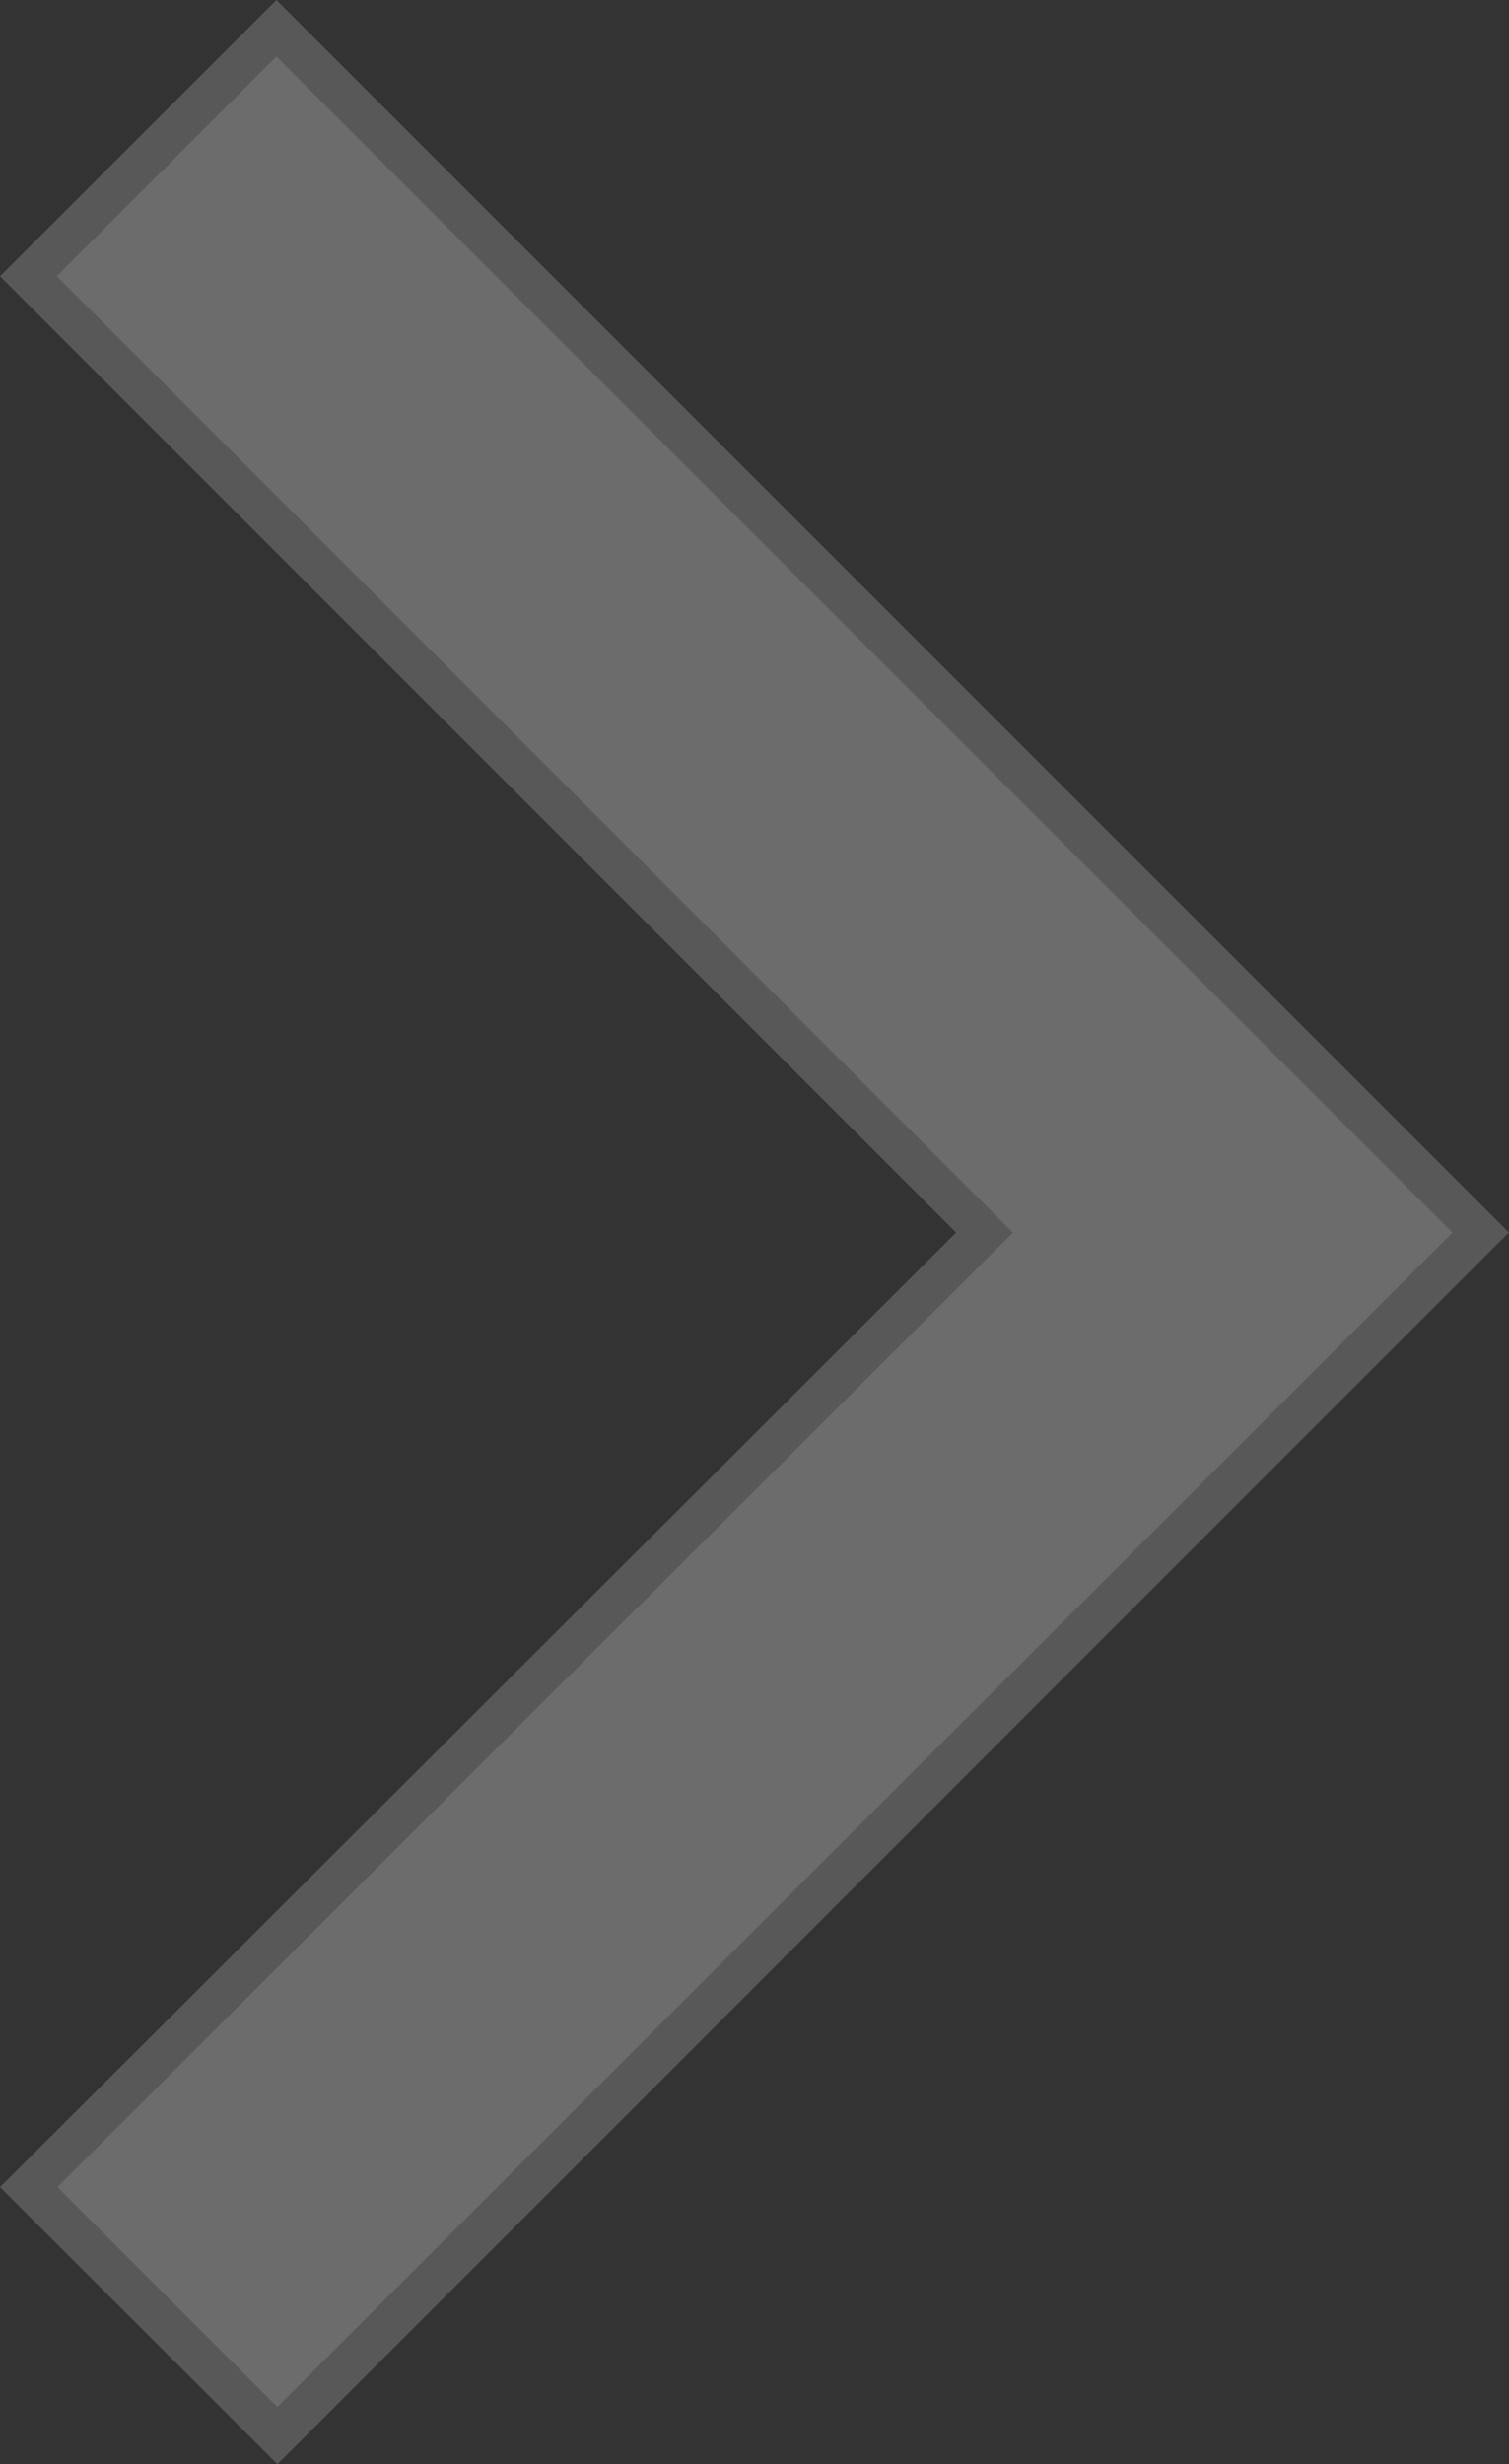 <svg xmlns="http://www.w3.org/2000/svg" viewBox="0 0 63.48 103.66"><rect x="0" y="0" width="63.48" height="103.66" fill="#333333" stroke="none"/><defs><style>.cls-1{opacity:0.28;}.cls-2{fill:#fff;}.cls-3{fill:#b7b7b7;}</style></defs><title>환살표_2</title><g id="레이어_2" data-name="레이어 2"><g id="레이어_1-2" data-name="레이어 1"><g class="cls-1"><polygon class="cls-2" points="1.19 11.62 41.42 51.85 1.23 92.03 11.67 102.47 62.29 51.85 51.85 41.41 51.85 41.41 11.63 1.19 1.19 11.62"/><path class="cls-3" d="M11.63,0,63.48,51.85l-.6.59L11.67,103.66,0,92l.6-.59L40.22,51.85,0,11.62ZM61.1,51.85,11.63,2.38,2.39,11.62,42.61,51.85,2.42,92l9.25,9.25Z"/></g></g></g></svg>